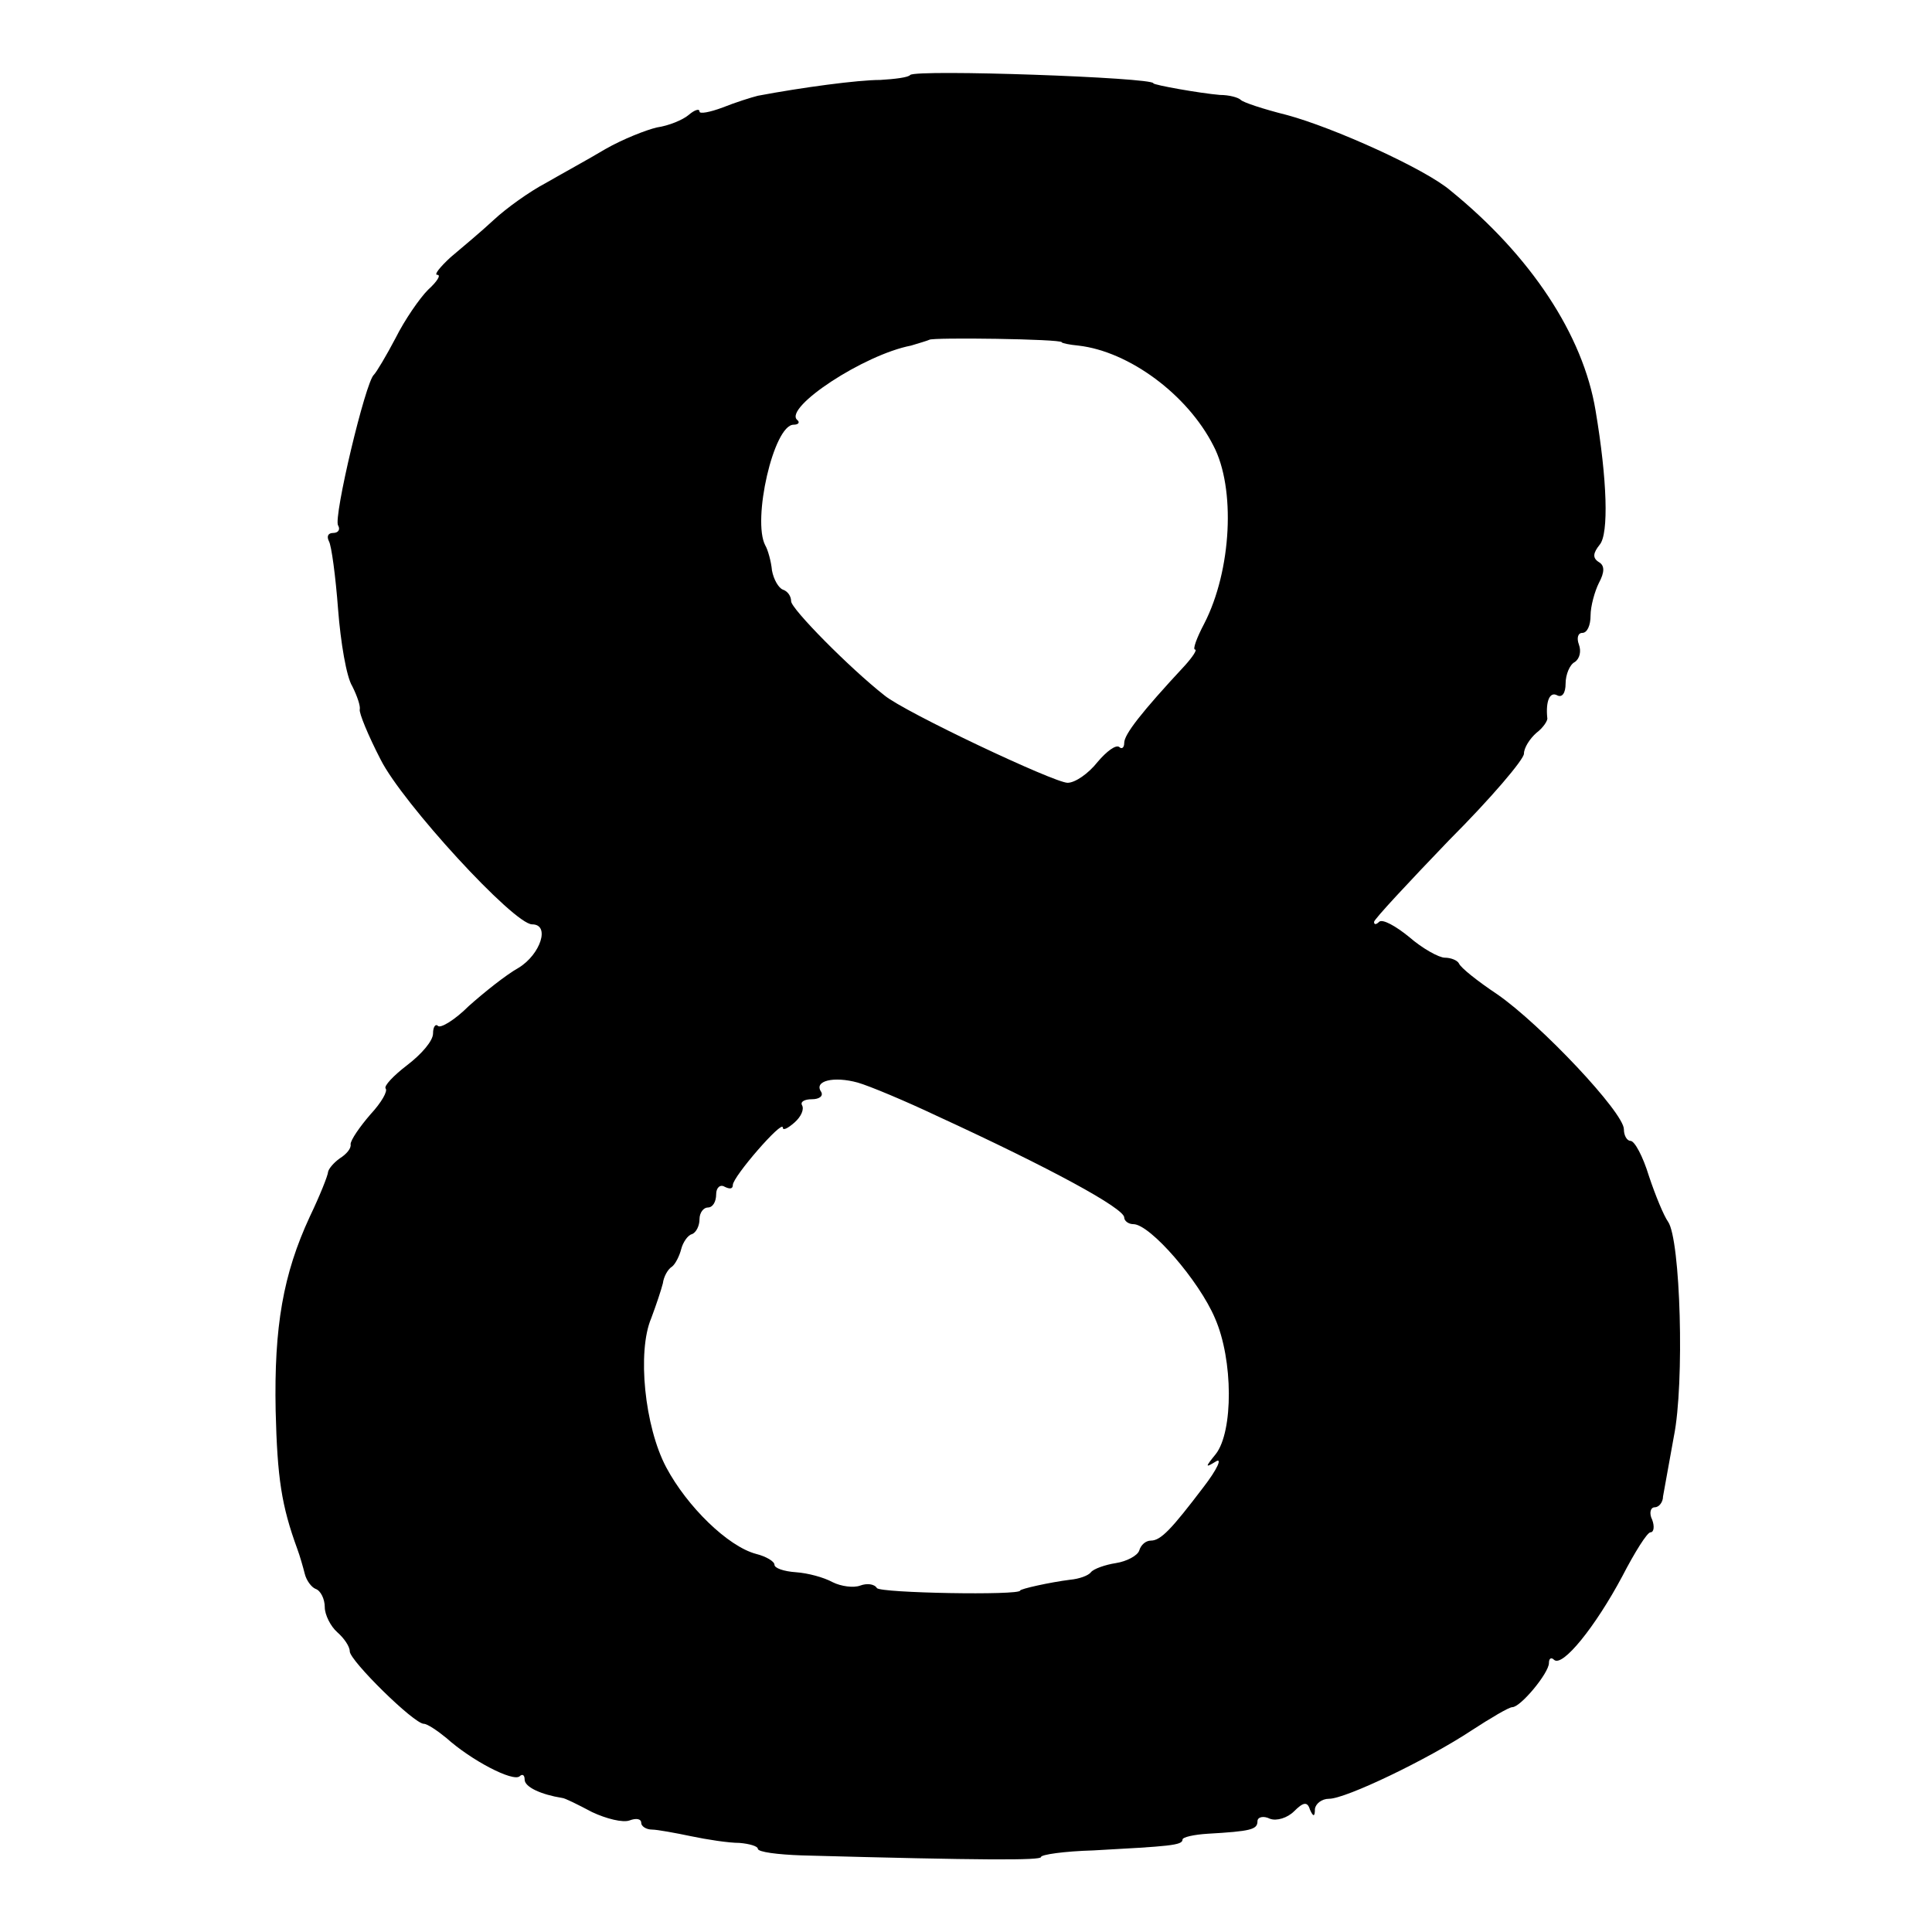 <?xml version="1.0" standalone="no"?>
<!DOCTYPE svg PUBLIC "-//W3C//DTD SVG 20010904//EN"
 "http://www.w3.org/TR/2001/REC-SVG-20010904/DTD/svg10.dtd">
<svg version="1.0" xmlns="http://www.w3.org/2000/svg"
 width="232pt" height="232pt" viewBox="0 0 232 232"
 preserveAspectRatio="xMidYMid meet">
<g transform="translate(0,232) scale(0.1,-0.1)"
fill="#000000" stroke="none">
<path d="M1093 2230 c-2 -3 -19 -5 -36 -6 -27 0 -94 -9 -147 -19 -8 -2 -27 -8
-42 -14 -16 -6 -28 -8 -28 -5 0 4 -6 2 -13 -4 -7 -6 -24 -13 -38 -15 -13 -3
-41 -14 -62 -26 -20 -12 -53 -30 -72 -41 -19 -10 -47 -30 -62 -44 -15 -14 -39
-34 -52 -45 -13 -12 -20 -21 -16 -21 5 0 0 -8 -11 -18 -10 -10 -28 -36 -39
-58 -11 -21 -23 -41 -26 -44 -10 -8 -49 -172 -43 -181 3 -5 0 -9 -6 -9 -6 0
-8 -4 -5 -10 3 -5 8 -42 11 -82 3 -39 10 -81 17 -92 6 -12 10 -24 9 -28 -1 -4
10 -31 25 -60 26 -52 160 -198 182 -198 22 0 10 -36 -16 -52 -16 -9 -42 -30
-60 -46 -17 -17 -34 -27 -37 -24 -3 3 -6 -1 -6 -9 0 -9 -14 -25 -31 -38 -17
-13 -28 -25 -26 -28 3 -3 -5 -17 -18 -31 -13 -15 -24 -31 -24 -36 1 -5 -5 -12
-13 -17 -7 -5 -13 -12 -14 -16 0 -4 -10 -29 -22 -54 -32 -69 -43 -132 -41
-233 2 -81 7 -114 26 -166 3 -8 7 -22 9 -30 2 -8 8 -16 13 -18 6 -2 11 -12 11
-22 0 -9 7 -23 15 -30 8 -7 15 -17 15 -23 0 -11 77 -87 89 -87 4 0 16 -8 27
-17 30 -27 80 -53 88 -46 3 3 6 2 6 -4 0 -9 20 -18 45 -22 3 0 19 -8 36 -17
17 -8 37 -13 45 -10 8 3 14 2 14 -3 0 -4 6 -8 13 -8 6 0 28 -4 47 -8 19 -4 45
-8 58 -8 12 -1 22 -4 22 -7 0 -4 24 -7 53 -8 219 -6 287 -6 287 -2 0 3 28 7
63 8 91 5 107 6 107 13 0 3 14 6 30 7 52 3 60 5 60 15 0 5 7 7 15 3 8 -3 21 1
29 9 11 11 16 12 19 2 4 -9 6 -9 6 1 1 6 8 12 17 12 20 0 118 47 171 82 23 15
45 28 49 28 10 0 44 41 44 53 0 6 3 7 6 4 10 -10 50 40 82 100 15 29 30 53 34
53 4 0 5 7 2 15 -4 8 -2 15 3 15 5 0 10 6 10 13 1 6 7 39 13 72 13 64 8 237
-7 258 -5 7 -15 31 -23 55 -7 23 -17 42 -22 42 -4 0 -8 6 -8 14 0 20 -100 126
-152 162 -24 16 -44 32 -46 37 -2 4 -10 7 -17 7 -7 0 -27 11 -43 25 -16 13
-32 22 -36 18 -3 -3 -6 -4 -6 0 0 3 41 47 90 98 50 50 90 97 90 104 0 7 7 18
15 25 8 6 14 15 13 18 -2 20 3 32 12 27 6 -3 10 3 10 14 0 11 5 23 11 26 6 4
8 13 5 21 -3 8 -1 14 4 14 6 0 10 9 10 21 0 11 5 29 10 39 7 13 7 21 0 25 -8
5 -7 11 1 21 11 13 9 78 -5 161 -15 91 -78 186 -174 264 -30 26 -141 76 -197
91 -28 7 -52 15 -55 18 -3 3 -14 6 -25 6 -24 2 -80 12 -80 14 0 7 -284 17
-292 10z m182 -321 c0 -1 9 -3 20 -4 61 -7 131 -59 162 -120 27 -51 22 -150
-11 -214 -9 -17 -14 -31 -11 -31 3 0 -3 -9 -12 -19 -53 -57 -73 -83 -73 -93 0
-6 -3 -8 -6 -5 -4 3 -15 -5 -26 -18 -11 -14 -27 -25 -36 -25 -16 0 -196 85
-220 105 -42 33 -112 104 -112 113 0 6 -4 12 -10 14 -5 2 -11 12 -13 23 -1 11
-5 25 -8 30 -16 30 10 145 34 145 6 0 8 3 4 6 -15 15 80 78 137 89 10 3 20 6
22 7 3 3 159 1 159 -3z m-150 -929 c137 -63 225 -111 225 -122 0 -4 5 -8 11
-8 20 0 79 -68 98 -113 22 -50 22 -136 1 -163 -13 -16 -13 -17 0 -9 8 5 2 -9
-15 -31 -38 -50 -51 -64 -63 -64 -6 0 -12 -5 -14 -12 -2 -6 -15 -13 -28 -15
-13 -2 -27 -7 -30 -11 -3 -4 -14 -8 -25 -9 -24 -3 -60 -11 -60 -13 0 -6 -168
-3 -172 3 -3 5 -12 6 -20 3 -8 -3 -23 -1 -33 4 -11 6 -30 11 -44 12 -15 1 -26
5 -26 9 0 4 -10 10 -22 13 -34 9 -83 57 -108 104 -26 49 -35 139 -18 179 6 16
12 34 14 42 1 8 6 17 11 20 4 3 9 13 11 21 2 8 8 17 13 18 5 2 9 10 9 18 0 8
5 14 10 14 6 0 10 7 10 16 0 8 5 12 10 9 6 -3 10 -3 10 2 0 10 60 79 60 69 0
-4 6 -1 14 6 8 7 12 16 9 21 -2 4 3 7 12 7 9 0 14 4 11 9 -9 13 15 19 44 11
14 -4 57 -22 95 -40z"/>
</g>
</svg>
